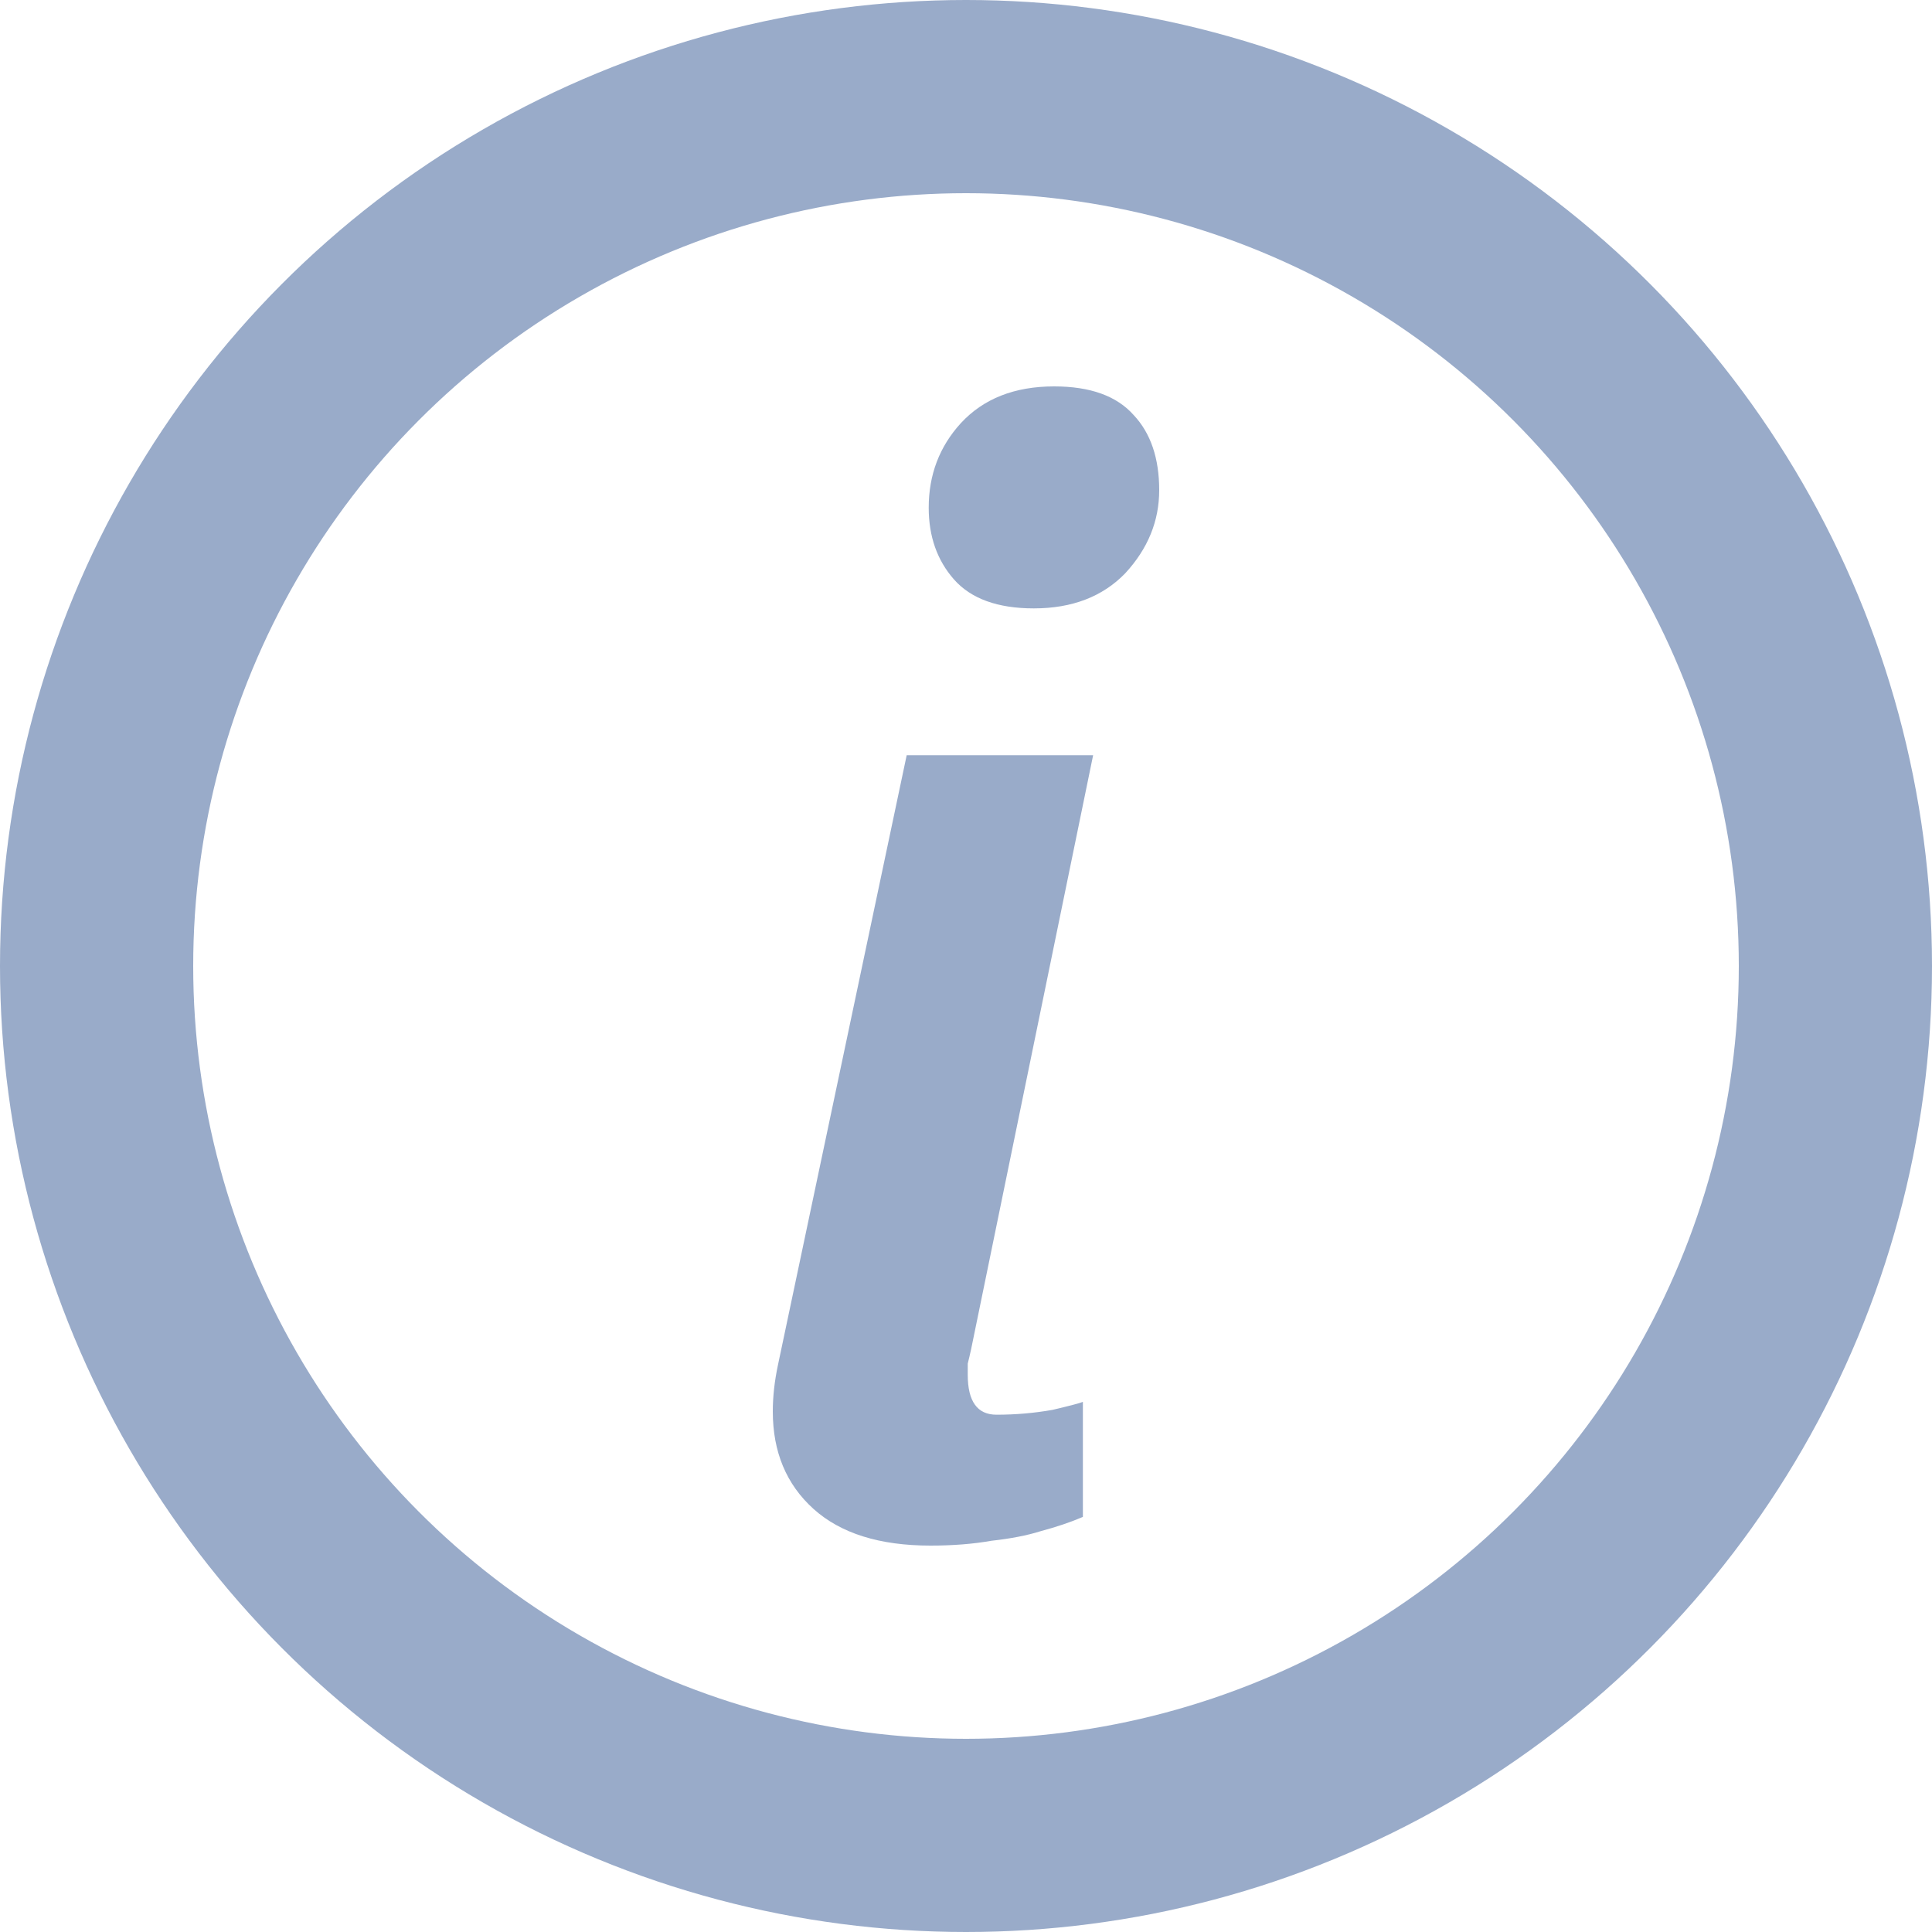 <svg width="20" height="20" viewBox="0 0 20 20" fill="none" xmlns="http://www.w3.org/2000/svg">
<circle cx="10" cy="10" r="9" stroke="#99ABC9" stroke-width="2"/>
<path d="M10.912 4C11.287 4 11.561 4.099 11.737 4.298C11.912 4.485 12 4.744 12 5.074C12 5.394 11.883 5.68 11.649 5.934C11.415 6.176 11.099 6.298 10.702 6.298C10.328 6.298 10.053 6.198 9.877 6C9.702 5.802 9.614 5.554 9.614 5.256C9.614 4.915 9.725 4.623 9.947 4.38C10.181 4.127 10.503 4 10.912 4ZM9.632 16C9.105 16 8.702 15.873 8.421 15.62C8.14 15.366 8 15.03 8 14.612C8 14.457 8.018 14.297 8.053 14.132L9.386 7.818H11.316L10.053 13.967C10.041 14.022 10.029 14.072 10.018 14.116C10.018 14.149 10.018 14.187 10.018 14.231C10.018 14.507 10.117 14.645 10.316 14.645C10.515 14.645 10.708 14.628 10.895 14.595C11.082 14.551 11.187 14.523 11.21 14.512V15.703C11.082 15.758 10.936 15.807 10.772 15.851C10.632 15.895 10.462 15.928 10.263 15.95C10.076 15.983 9.866 16 9.632 16Z" fill="#99ABC9"/>
</svg>
